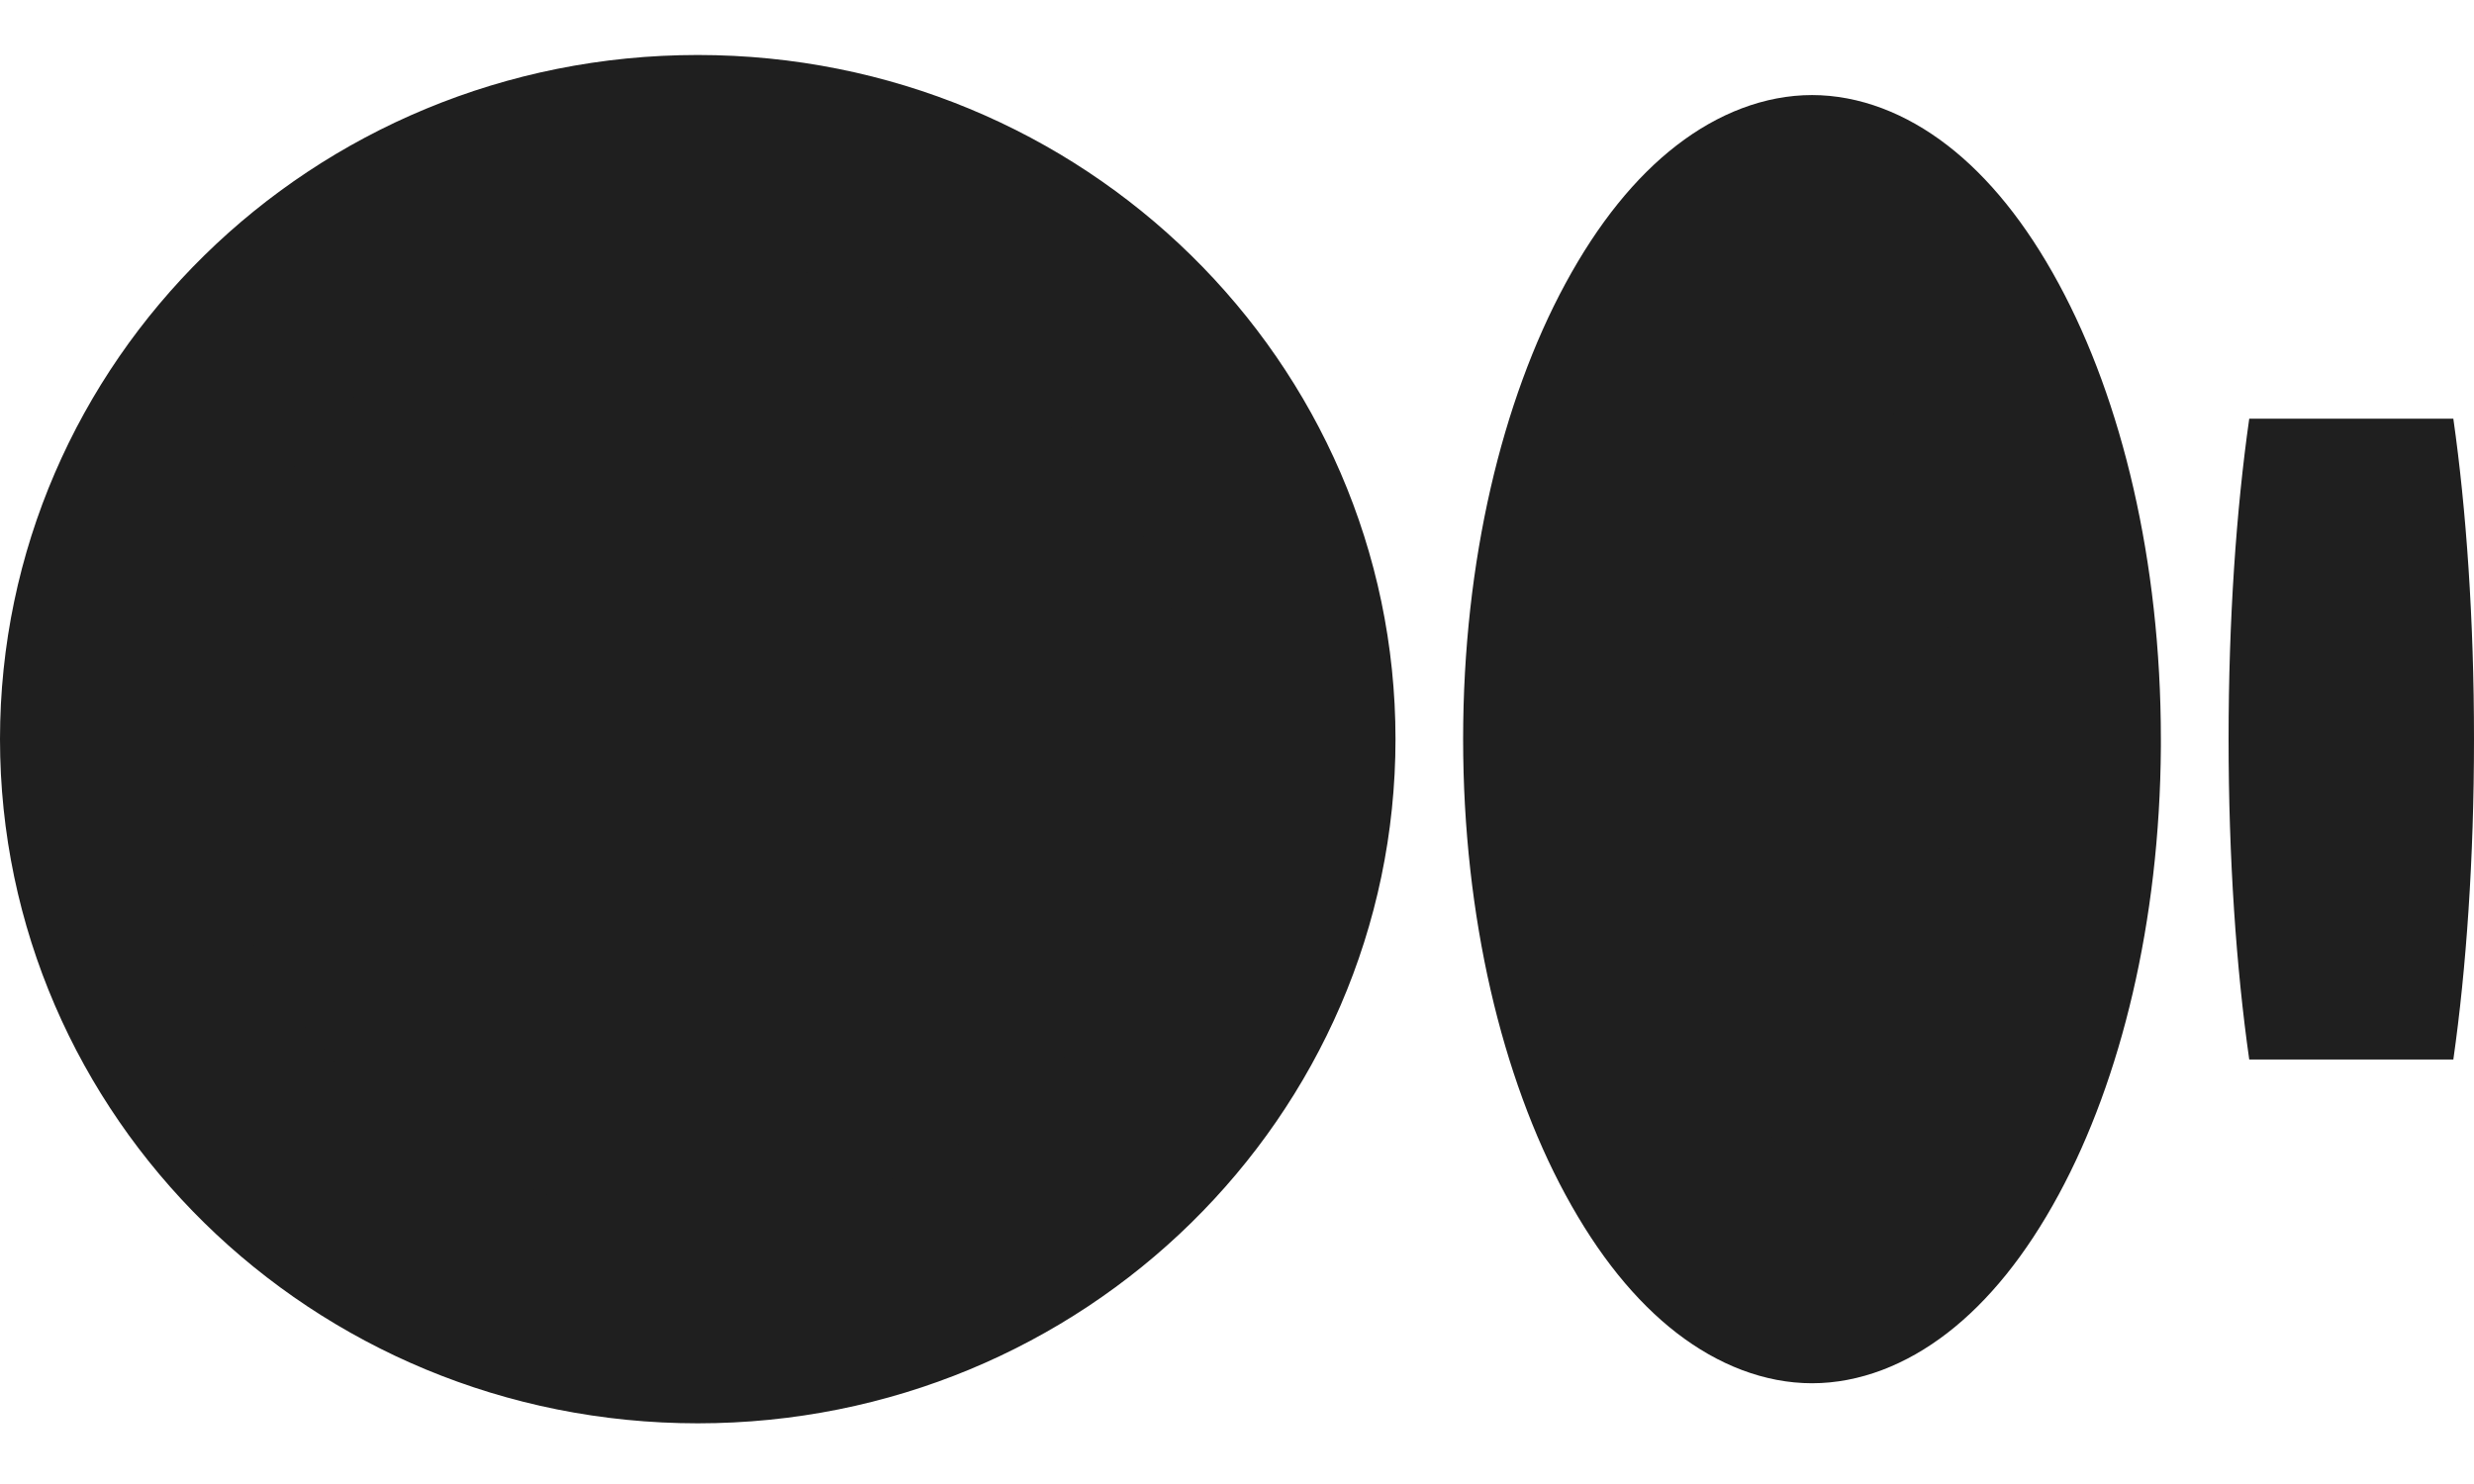 <svg width="30" height="18" viewBox="0 0 30 18" fill="none" xmlns="http://www.w3.org/2000/svg">
<path d="M24.953 8.965V9.053C24.941 11.007 24.504 12.714 23.865 13.894C23.19 15.141 22.465 15.528 21.973 15.528C21.481 15.528 20.756 15.141 20.081 13.894C19.432 12.696 18.992 10.956 18.992 8.965C18.992 6.975 19.432 5.234 20.081 4.036C20.756 2.789 21.481 2.403 21.973 2.403C22.465 2.403 23.19 2.789 23.865 4.036C24.514 5.234 24.953 6.974 24.953 8.965ZM8.461 1.917C12.466 1.917 15.672 5.095 15.672 8.965C15.672 12.835 12.466 16.014 8.461 16.014C4.456 16.014 1.25 12.835 1.25 8.965C1.25 5.095 4.456 1.917 8.461 1.917ZM28.274 8.965C28.274 7.571 28.364 6.294 28.512 5.255C28.66 6.294 28.75 7.57 28.75 8.965C28.75 10.36 28.66 11.636 28.512 12.675C28.364 11.636 28.274 10.36 28.274 8.965Z" fill="#1F1F1F" stroke="#1F1F1F" stroke-width="2.5"/>
</svg>
